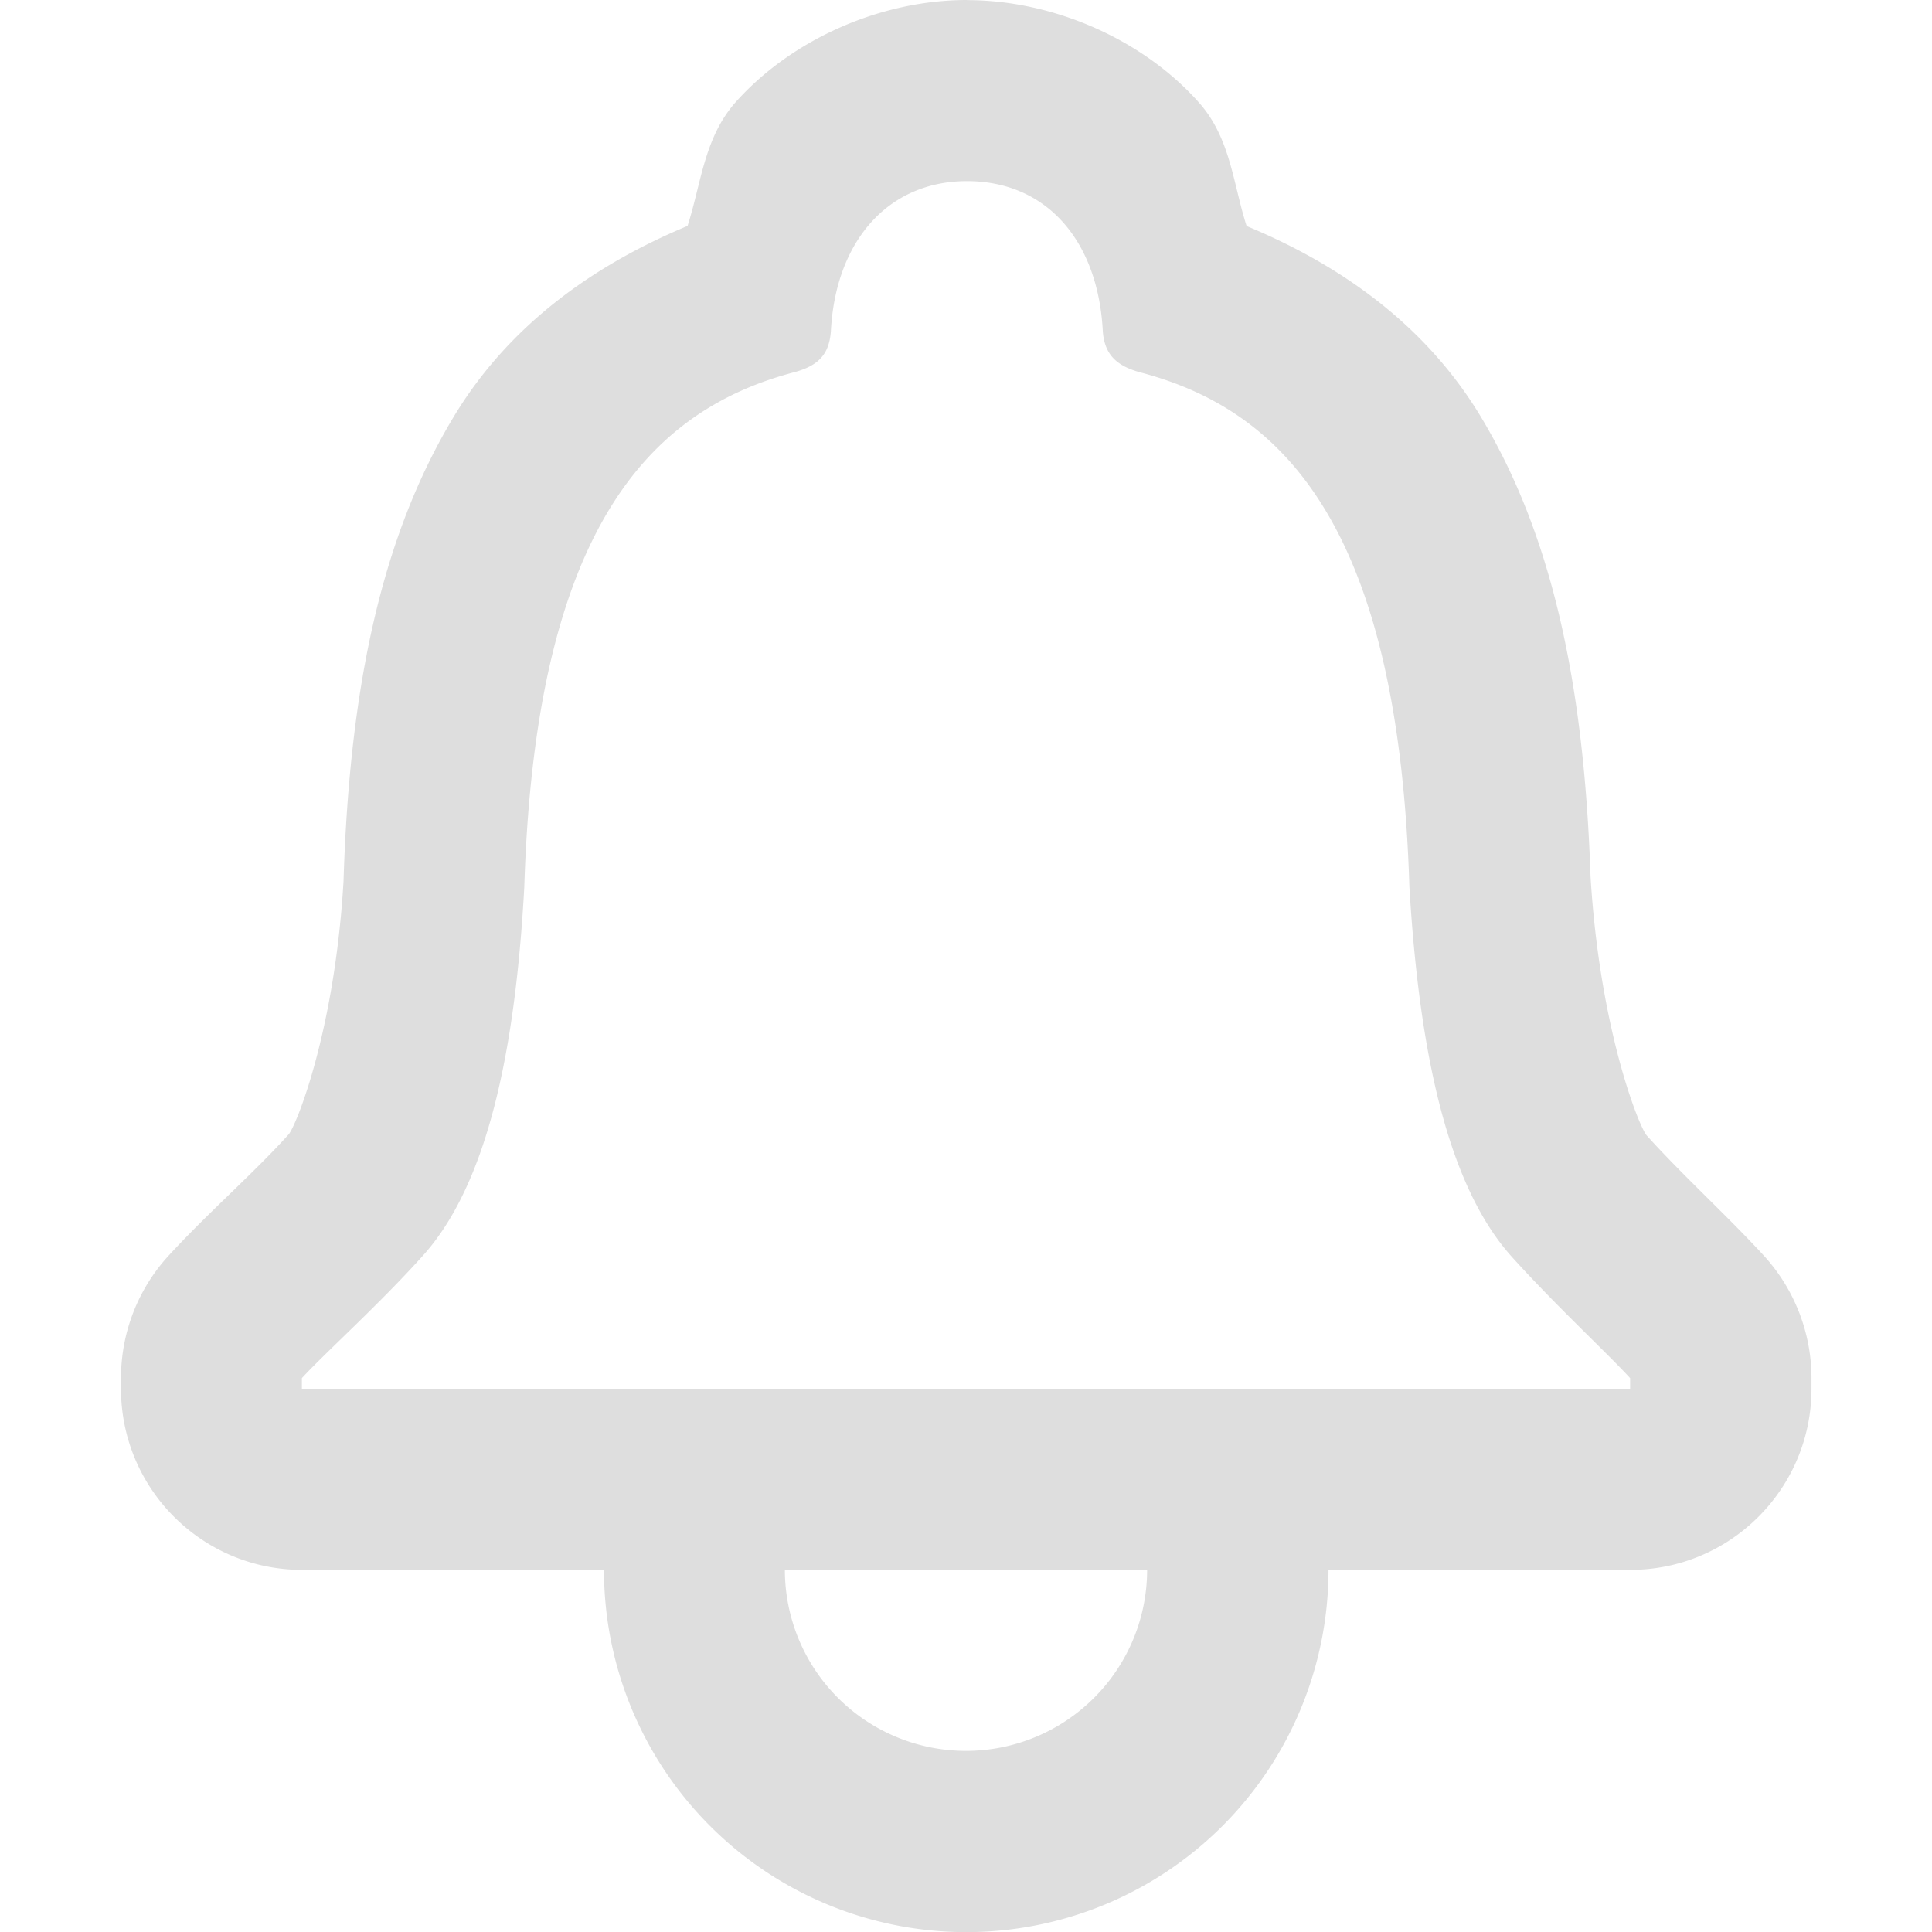 <svg width="16" height="16" version="1.1" xmlns="http://www.w3.org/2000/svg">
 <path d="m8.008 0c-0.709 0-1.446 0.321-1.914 0.844-0.263 0.295-0.286 0.674-0.4 1.027-0.727 0.303-1.456 0.785-1.935 1.578-0.592 0.98-0.864 2.219-0.914 3.848-0.073 1.246-0.394 2.03-0.455 2.098-0.292 0.324-0.66 0.641-0.992 1.002-0.255 0.277-0.396 0.639-0.396 1.016v0.088c8.3e-5 0.828 0.672 1.5 1.5 1.5h2.5a3 3 0 0 0 3 3 3 3 0 0 0 3-3h2.5c0.828-8.3e-5 1.5-0.672 1.5-1.5v-0.088c-1.08e-4 -0.376-0.142-0.739-0.396-1.016-0.304-0.331-0.666-0.658-0.969-0.994-0.061-0.069-0.389-0.876-0.465-2.148-0.054-1.606-0.323-2.83-0.908-3.803-0.478-0.794-1.209-1.277-1.94-1.58-0.113-0.351-0.132-0.727-0.395-1.023-0.468-0.527-1.211-0.848-1.92-0.848zm0 1.5c0.665 0 1.087 0.501 1.125 1.244 0.015 0.199 0.121 0.286 0.303 0.338 1.216 0.316 2.146 1.311 2.236 4.262 0.083 1.398 0.324 2.471 0.838 3.053 0.37 0.412 0.794 0.802 0.99 1.016v0.088h-11v-0.088c0.196-0.213 0.634-0.604 1.004-1.016 0.521-0.581 0.762-1.655 0.838-3.053 0.091-2.951 1.029-3.945 2.238-4.262 0.189-0.052 0.286-0.139 0.301-0.338 0.038-0.743 0.47-1.244 1.127-1.244zm-1.508 11.5h3a1.5 1.5 0 0 1-1.5 1.5 1.5 1.5 0 0 1-1.5-1.5z" fill="#dedede"/>
</svg>
